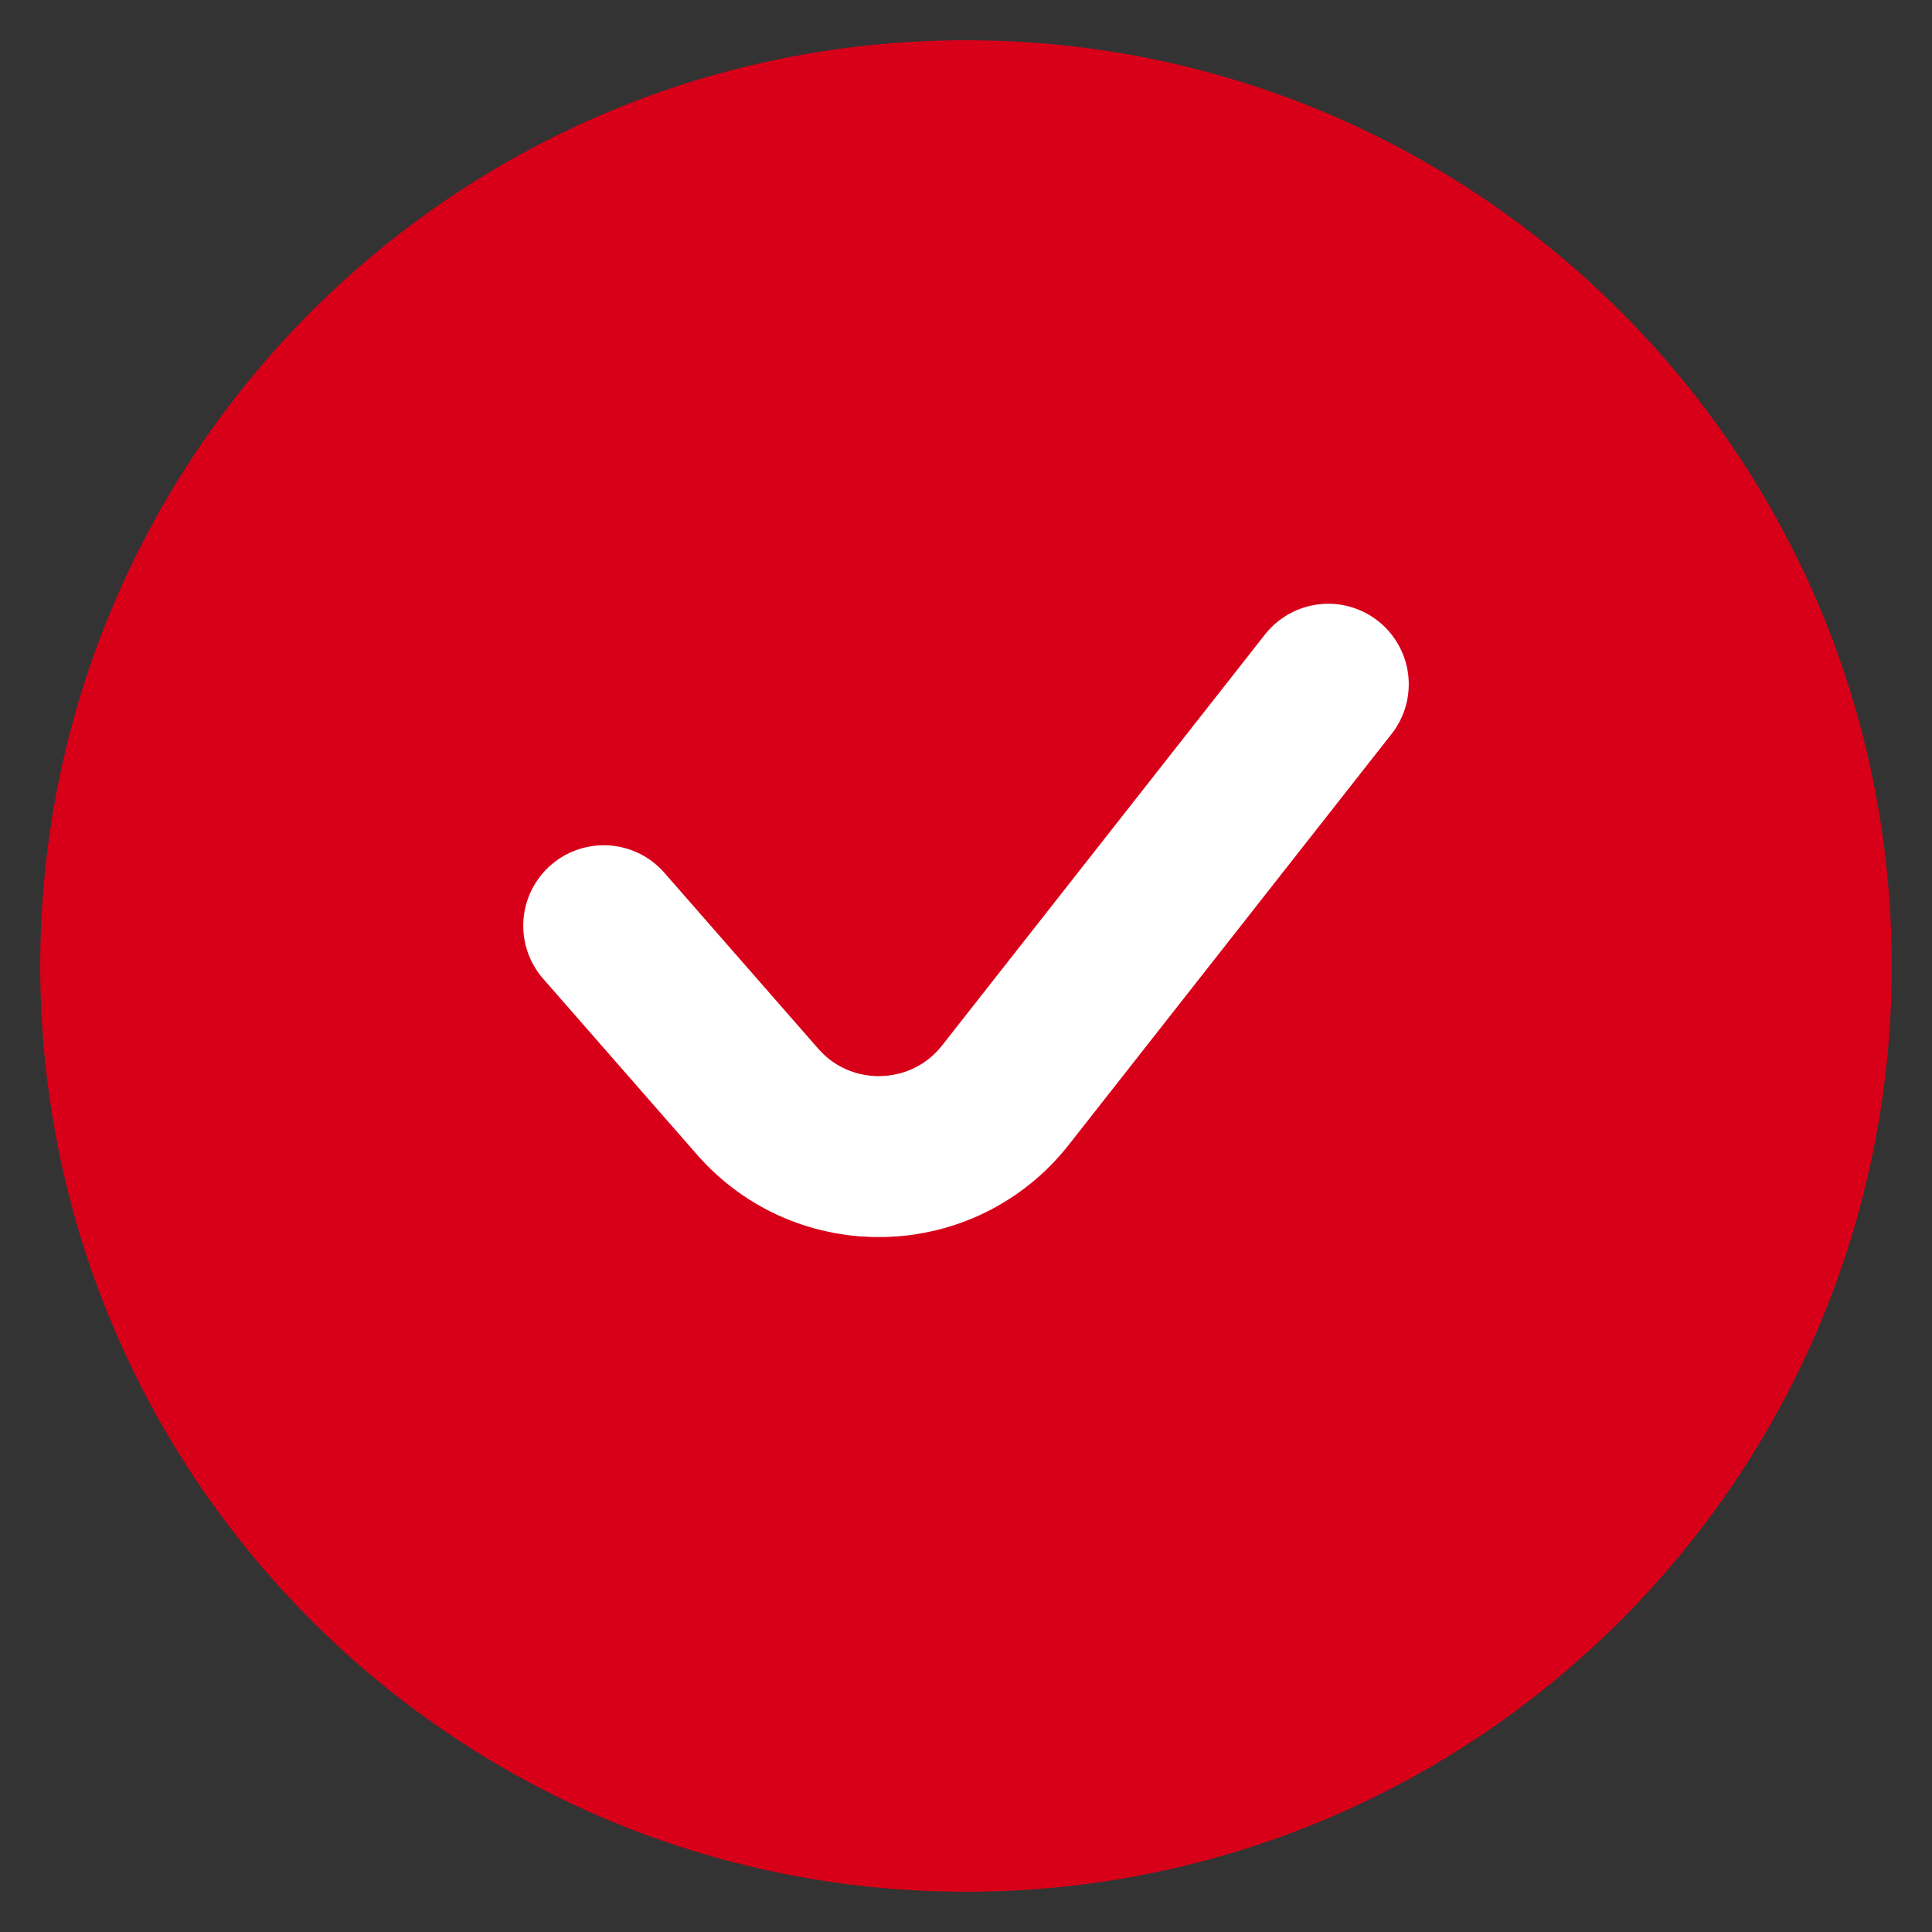<svg xmlns:xlink="http://www.w3.org/1999/xlink" data-v-05e59da4="" width="12" height="12" viewBox="0 0 12 12" fill="none" xmlns="http://www.w3.org/2000/svg"><rect x="0" y="0" width="12" height="12" fill="#333333" stroke="none"/><path data-v-05e59da4="" d="M11 6C11 3.239 8.761 1 6 1C3.239 1 1 3.239 1 6C1 8.761 3.239 11 6 11C8.761 11 11 8.761 11 6Z" fill="#D70018" stroke="#D70018" stroke-width="1.5px"></path> <path data-v-05e59da4="" d="M3.75 5.75L4.706 6.843C5.119 7.314 5.858 7.294 6.245 6.802L8.25 4.25" stroke="#FFFFFF" stroke-linecap="round" stroke-linejoin="round" fill="none"></path></svg>
